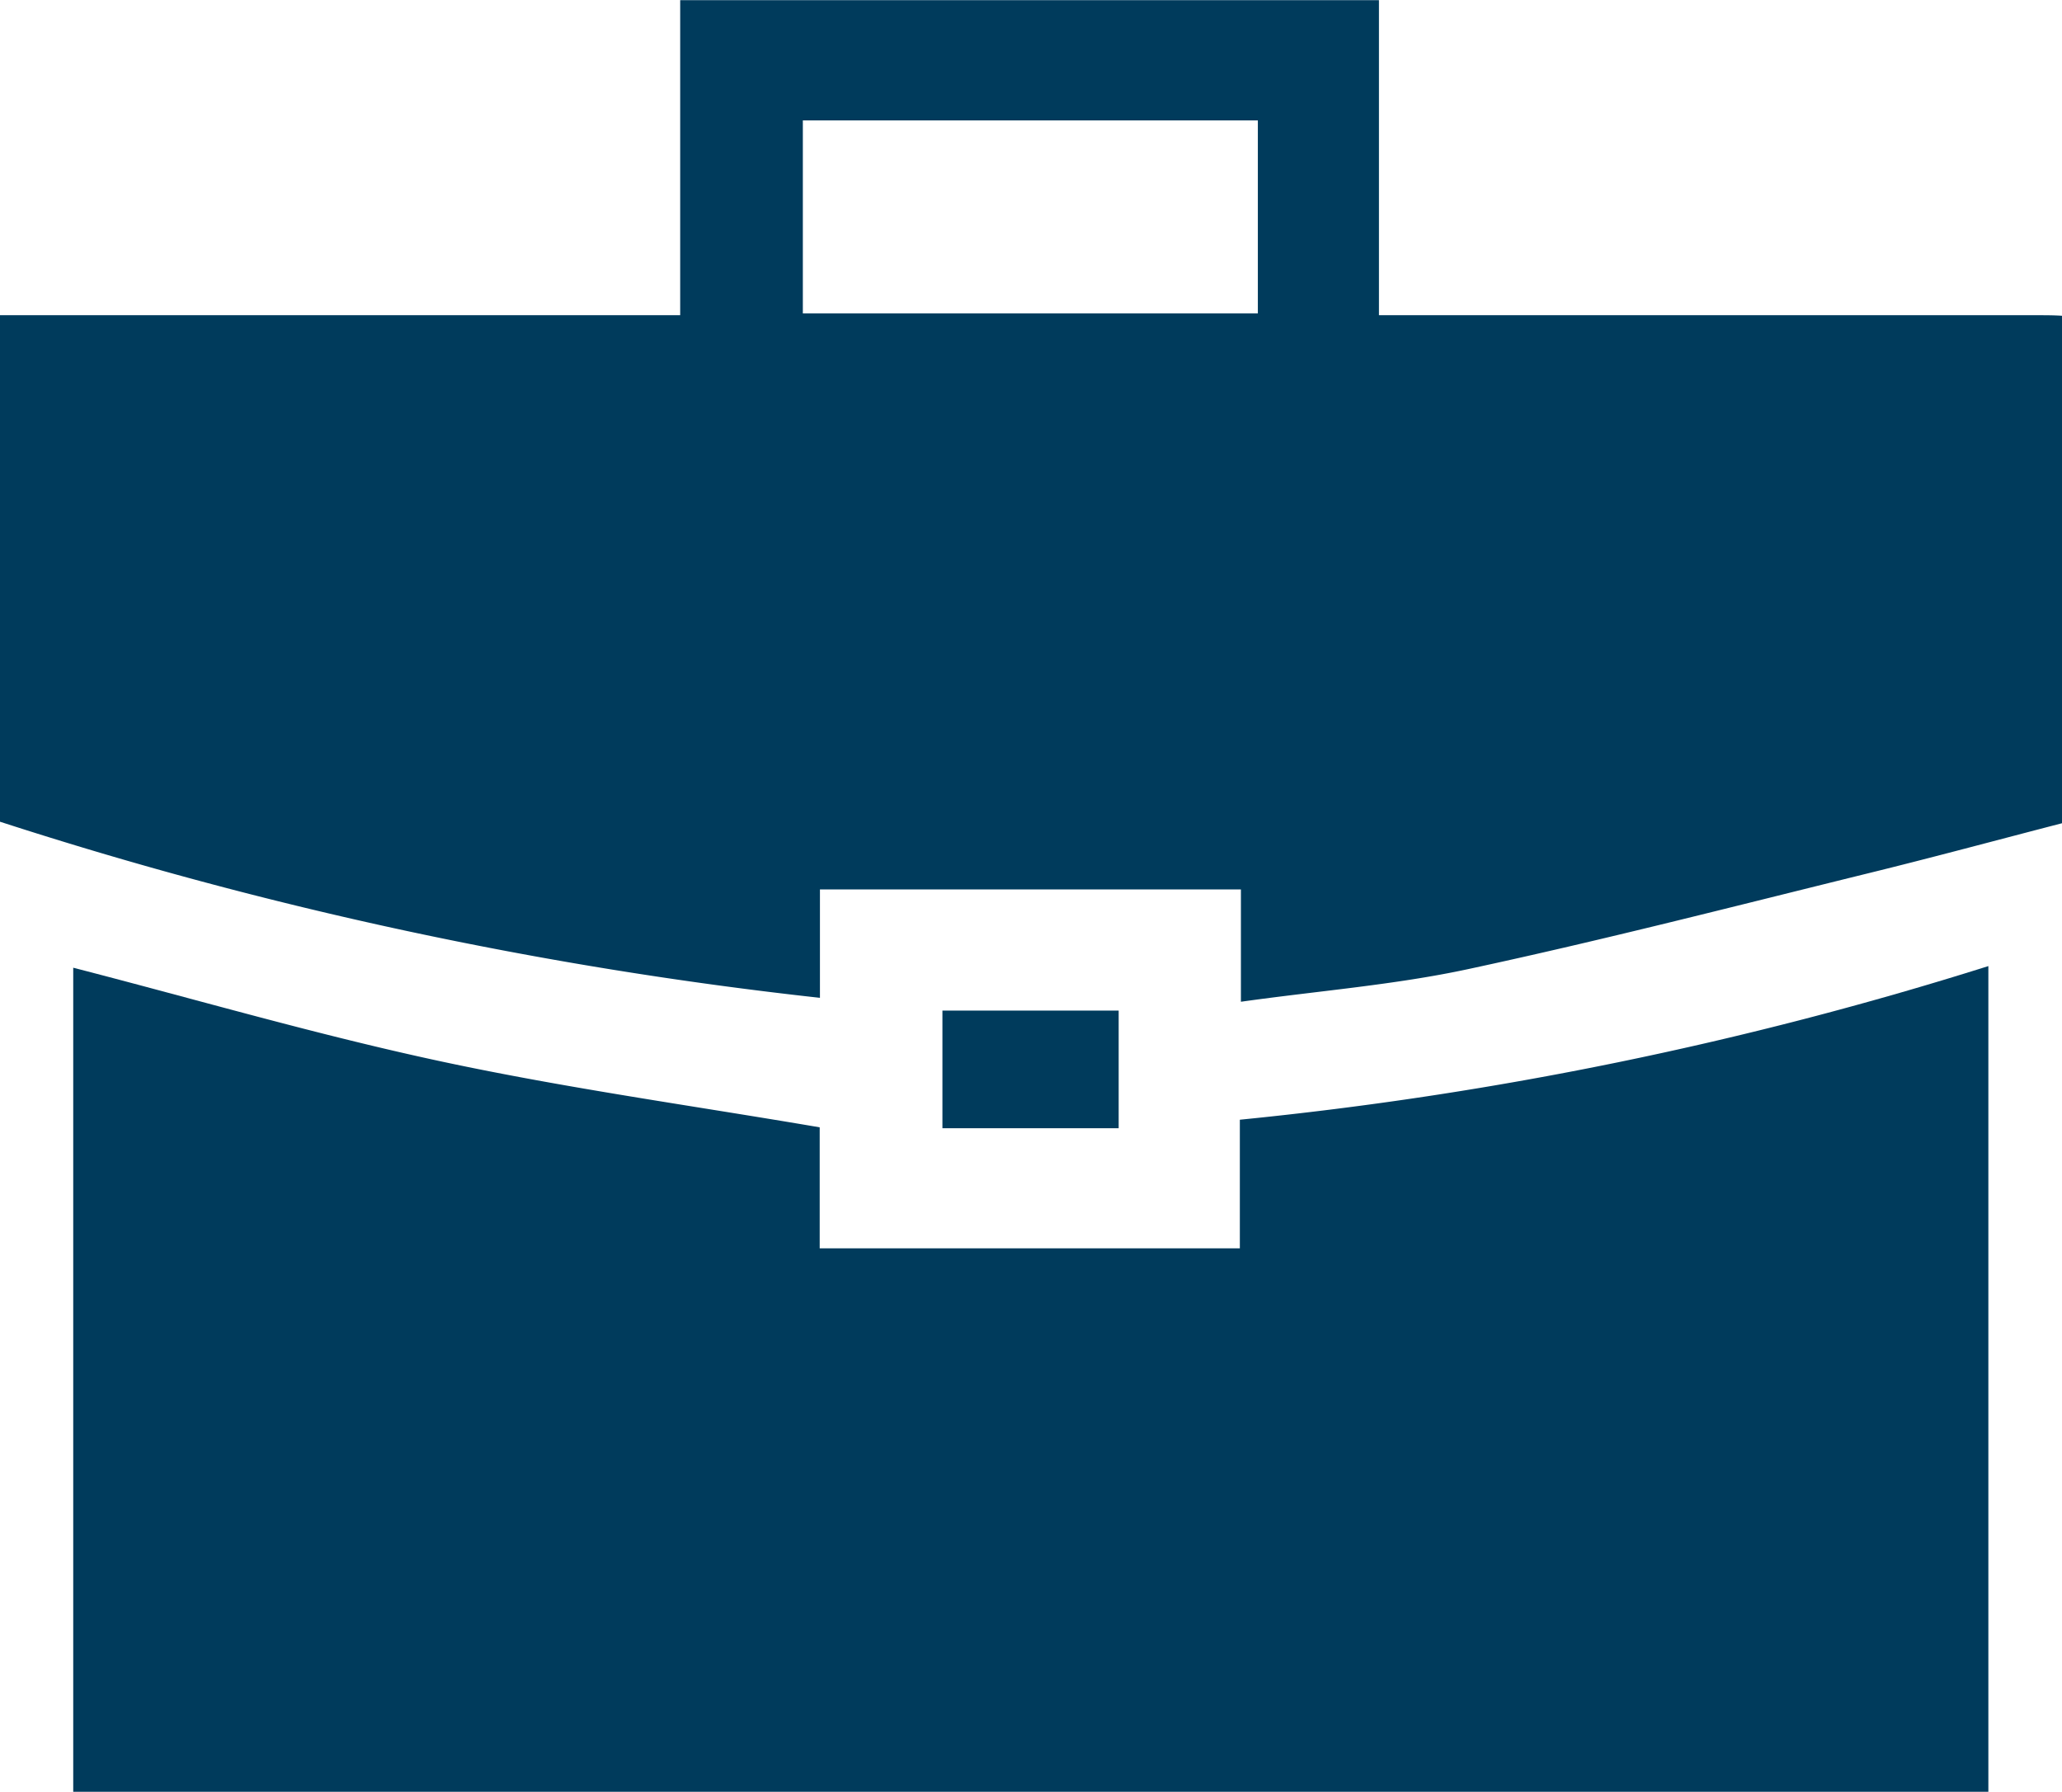 <svg id="Group_35567" data-name="Group 35567" xmlns="http://www.w3.org/2000/svg" width="25.201" height="21.902" viewBox="0 0 25.201 21.902">
  <path id="Path_5161" data-name="Path 5161" d="M-166.757-168.252c-.792.205-1.583.419-2.378.614-1.623.4-3.242.817-4.875,1.168-.9.194-1.83.266-2.782.4v-1.373h-5.145v1.325a50.345,50.345,0,0,1-10.022-2.153v-6.191h8.314v-3.851h8.54v3.851h8.052c.1,0,.2,0,.3.007Zm-15.389-8.591v2.359h5.561v-2.359Z" transform="translate(191.958 178.315)" fill="#003b5c"/>
  <path id="Path_5162" data-name="Path 5162" d="M-154.05,13.138V23.231h-23.406V13.158c1.51.389,3,.826,4.523,1.151s3.047.535,4.6.8v1.479h5.135V15.016A45.227,45.227,0,0,0-154.05,13.138Z" transform="translate(178.351 -1.329)" fill="#003b5c"/>
  <path id="Path_5163" data-name="Path 5163" d="M-3.067,23.382H-5.221V21.944h2.154Z" transform="translate(16.739 -9.591)" fill="#003b5c"/>
</svg>
